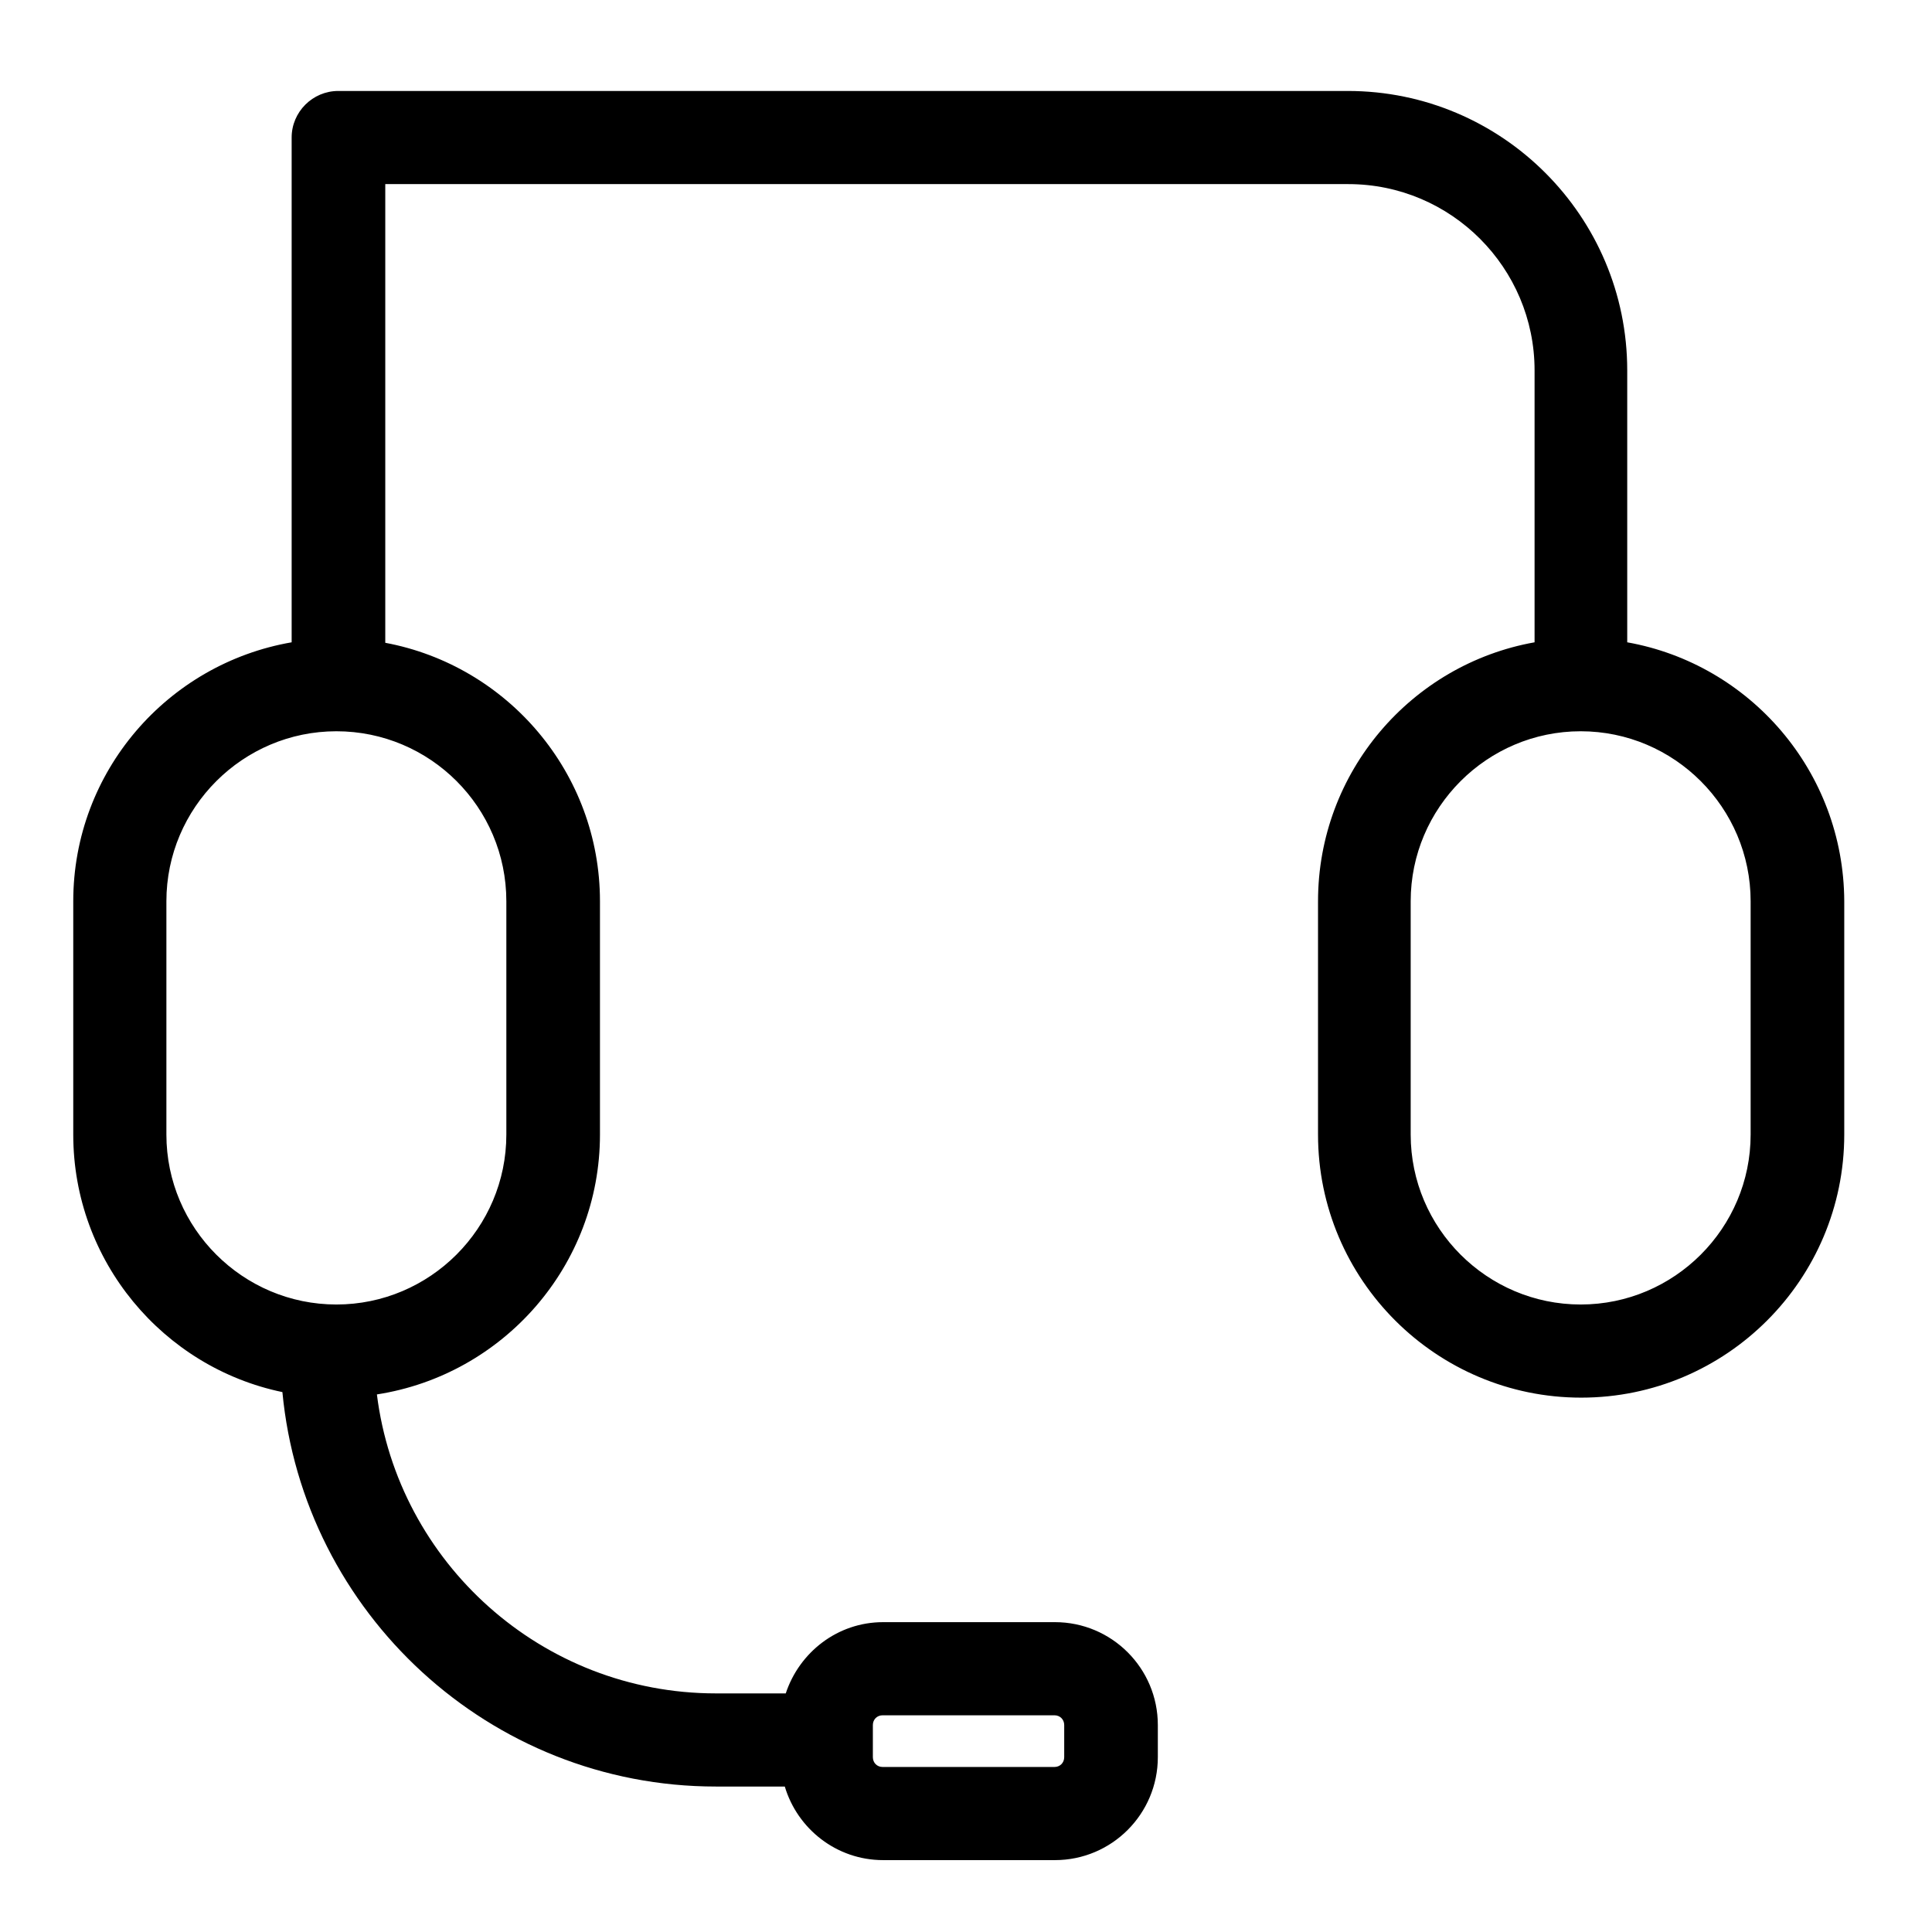 <svg width="24" height="24" viewBox="0 0 24 24" fill="none" xmlns="http://www.w3.org/2000/svg">
<path d="M20.214 7.979V4.601C20.214 2.686 18.658 1.13 16.743 1.13H4.202C3.884 1.13 3.623 1.39 3.623 1.708V7.979C2.084 8.245 0.91 9.582 0.91 11.196V14.094C0.91 15.667 2.027 16.986 3.508 17.293C3.768 20.035 6.082 22.193 8.893 22.193H9.749C9.906 22.719 10.392 23.107 10.97 23.107H13.105C13.81 23.107 14.383 22.534 14.383 21.828V21.429C14.383 20.723 13.81 20.151 13.105 20.151H10.97C10.403 20.151 9.929 20.527 9.761 21.036H8.893C6.73 21.036 4.942 19.41 4.682 17.322C6.25 17.079 7.453 15.725 7.453 14.094V11.196C7.453 9.599 6.302 8.268 4.786 7.985V2.287H16.749C18.028 2.287 19.063 3.328 19.063 4.601V7.979C17.536 8.251 16.373 9.587 16.373 11.196V14.094C16.373 15.899 17.843 17.362 19.642 17.362C21.447 17.362 22.91 15.893 22.91 14.094V11.196C22.904 9.587 21.742 8.251 20.214 7.979ZM10.843 21.429C10.843 21.36 10.895 21.308 10.964 21.308H13.099C13.168 21.308 13.22 21.36 13.22 21.429V21.828C13.22 21.898 13.168 21.95 13.099 21.95H10.964C10.895 21.95 10.843 21.898 10.843 21.828V21.429ZM6.29 11.196V14.094C6.29 15.257 5.341 16.205 4.179 16.205C3.016 16.205 2.067 15.257 2.067 14.094V11.196C2.067 10.033 3.016 9.084 4.179 9.084C5.341 9.084 6.29 10.027 6.29 11.196ZM21.747 14.094C21.747 15.257 20.799 16.205 19.636 16.205C18.473 16.205 17.524 15.257 17.524 14.094V11.196C17.524 10.033 18.473 9.084 19.636 9.084C20.799 9.084 21.747 10.033 21.747 11.196V14.094Z" fill="currentColor"/>
</svg>
